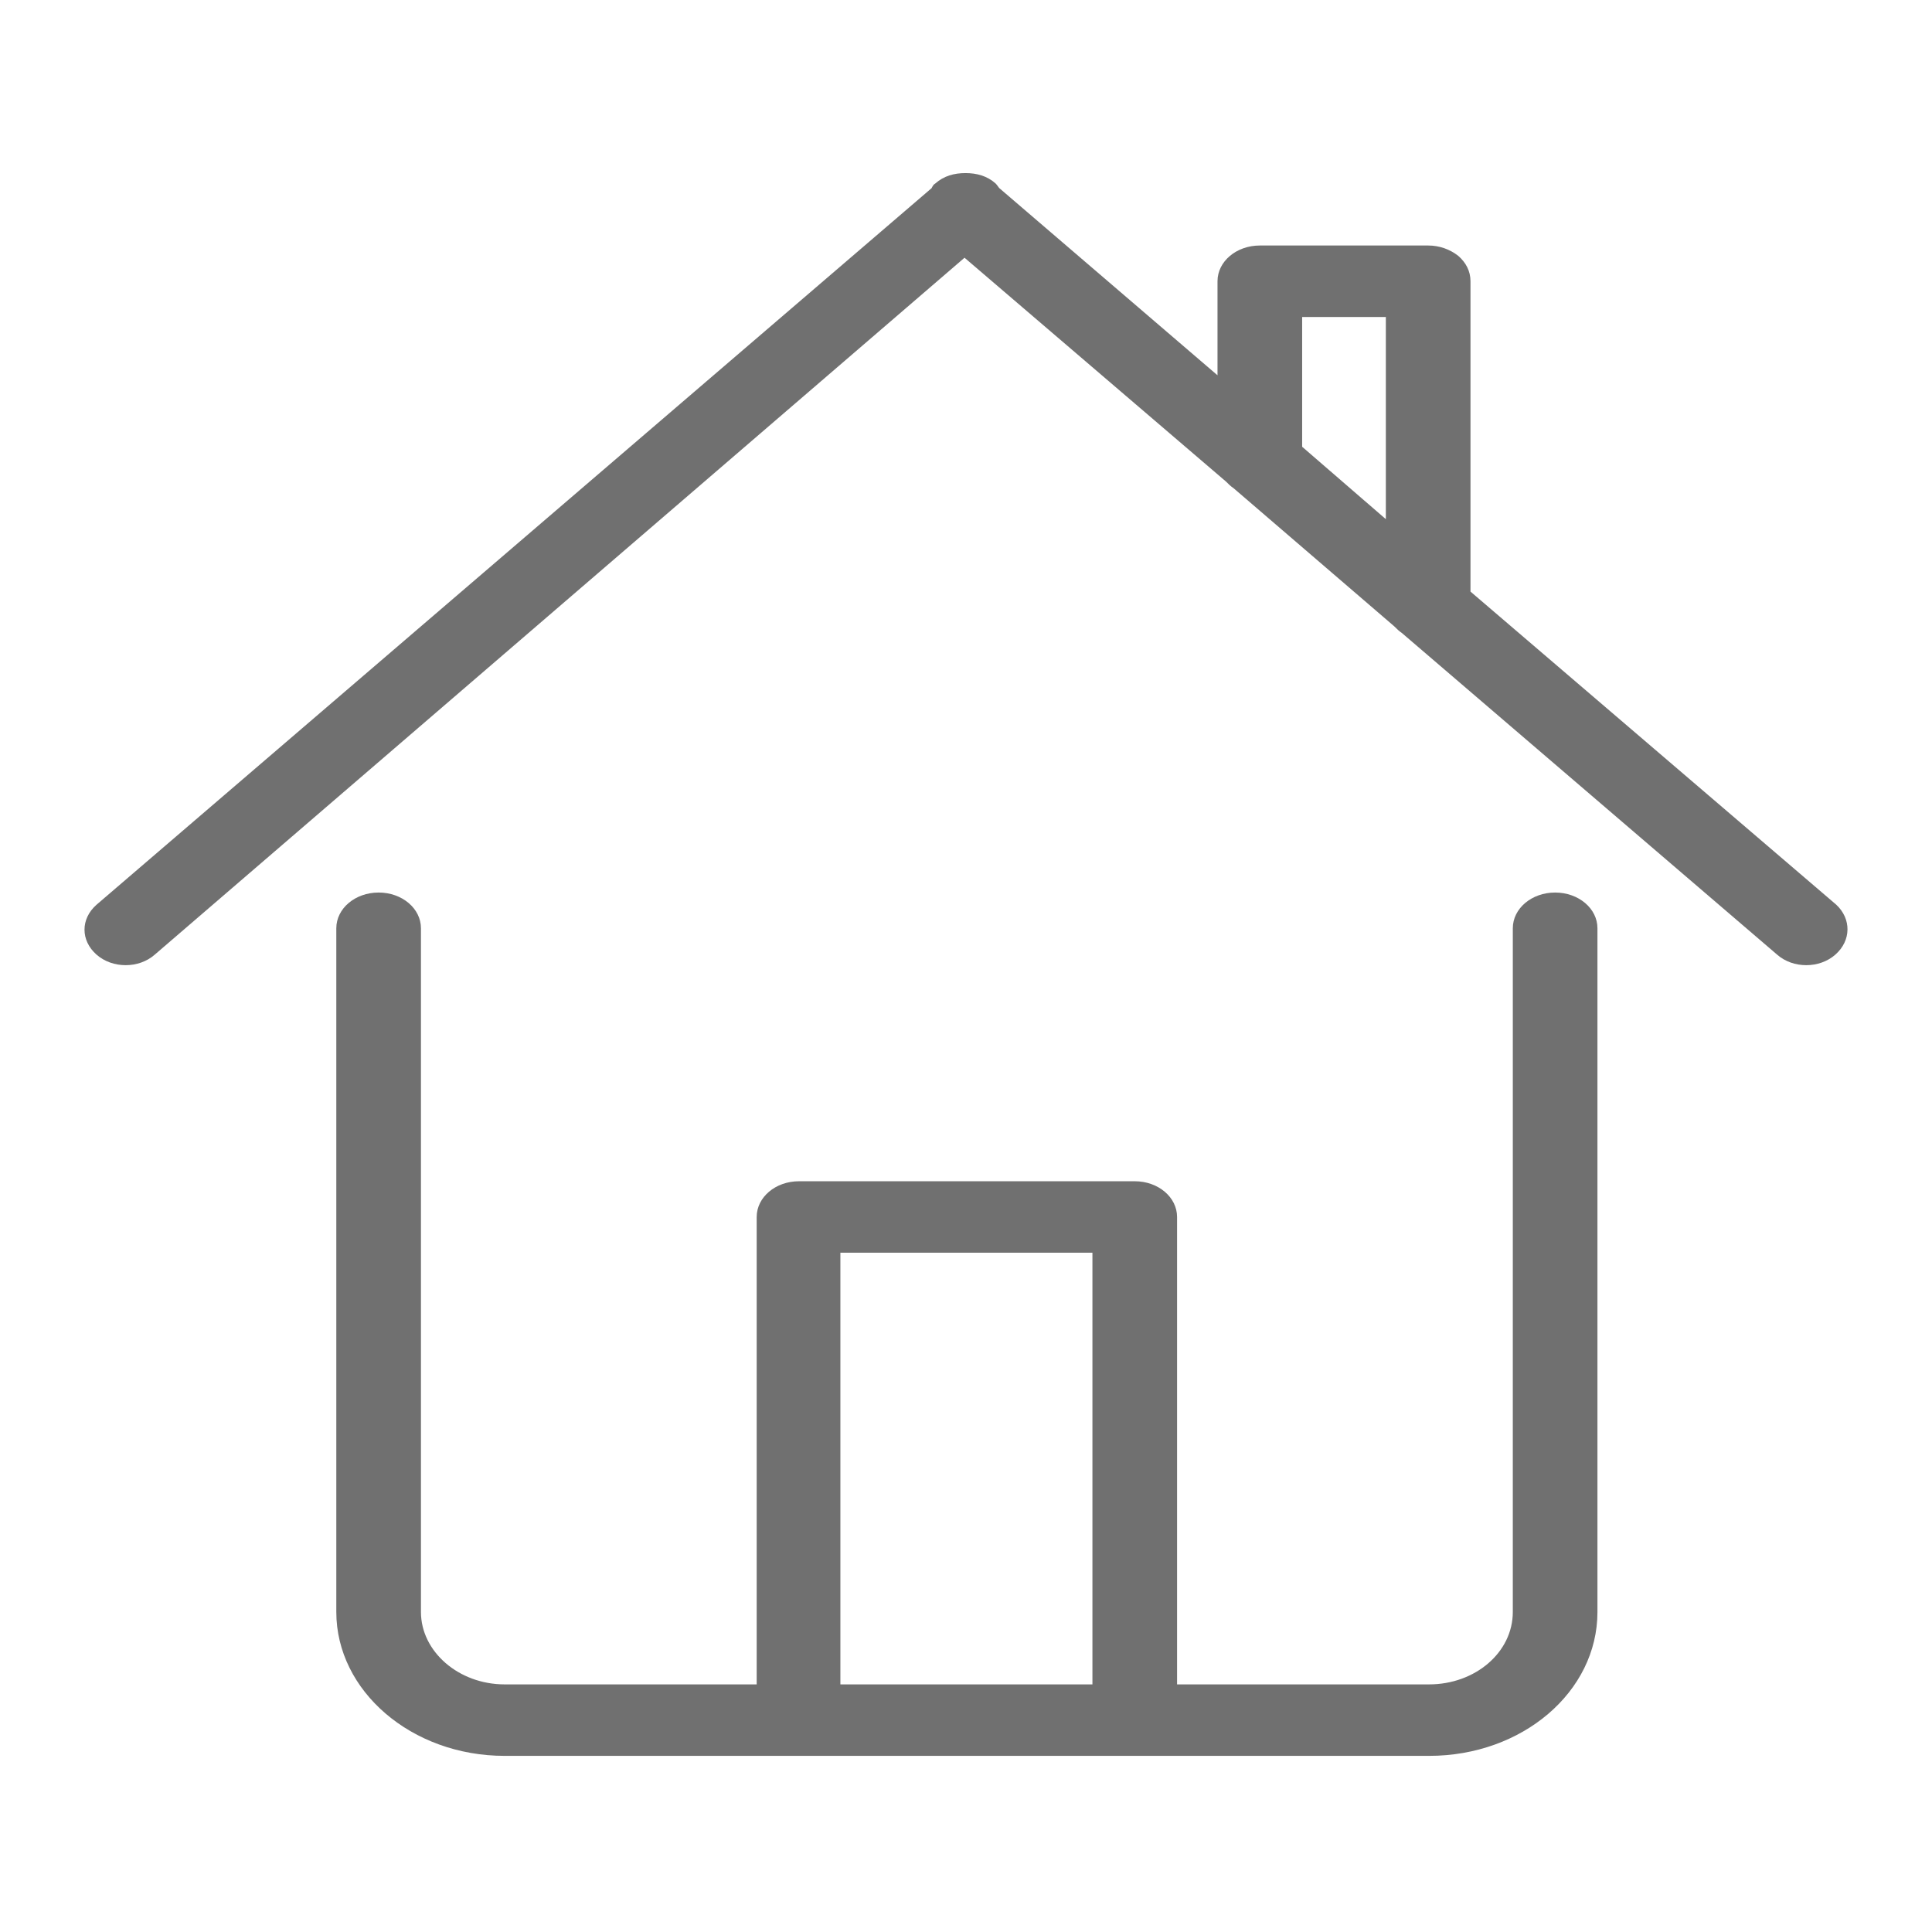 <?xml version="1.0" standalone="no"?><!DOCTYPE svg PUBLIC "-//W3C//DTD SVG 1.1//EN" "http://www.w3.org/Graphics/SVG/1.1/DTD/svg11.dtd"><svg t="1510052221873" class="icon" style="" viewBox="0 0 1024 1024" version="1.1" xmlns="http://www.w3.org/2000/svg" p-id="16575" xmlns:xlink="http://www.w3.org/1999/xlink" width="200" height="200"><defs><style type="text/css"></style></defs><path d="M972.791 505.958c-8.474 7.477-22.431 7.477-30.904 0l-198.884-170.473c-1.495-0.997-2.493-1.993-3.988-3.489l-85.236-73.273c-1.495-0.997-2.492-1.993-3.988-3.489L511.22 136.602 82.049 505.958c-8.474 7.477-22.431 7.477-30.904 0-8.474-7.477-8.474-18.941 0-26.419L493.774 99.717c0.498-0.997 0.997-1.993 1.993-2.493 4.486-3.988 9.969-5.483 15.95-5.483 5.981 0 11.464 1.495 15.95 5.483 0.997 0.997 1.495 1.993 1.993 2.493l115.642 99.193 0-49.845 0 0c0-10.467 9.969-18.941 22.431-18.941l89.224 0c5.981 0 11.464 1.993 15.95 5.483 3.988 3.489 6.48 7.976 6.48 13.459L779.388 313.554l193.899 165.986C981.265 487.017 981.265 498.482 972.791 505.958zM734.529 168.005l-44.362 0 0 68.787 44.362 38.381L734.529 168.005zM200.682 473.061c12.462 0 22.431 8.474 22.431 18.941l0 362.378c0 20.935 19.938 38.381 44.362 38.381l133.586 0 0 0L401.061 645.028c0-10.467 9.969-18.941 22.431-18.941l177.949 0c12.462 0 22.431 8.474 22.431 18.941l0 247.733 0 0 133.586 0c24.424 0 44.362-16.947 44.362-38.381L801.821 492.003c0-10.467 9.969-18.941 22.431-18.941s22.431 8.474 22.431 18.941l0 362.378c0 42.369-39.876 76.264-89.224 76.264L267.475 930.645c-49.347 0-89.224-34.393-89.224-76.264L178.251 492.003C178.251 481.534 188.221 473.061 200.682 473.061zM579.01 892.761 579.01 663.969 445.424 663.969l0 228.792 0 0L579.01 892.761 579.01 892.761z" p-id="16576" fill="#707070"></path></svg>